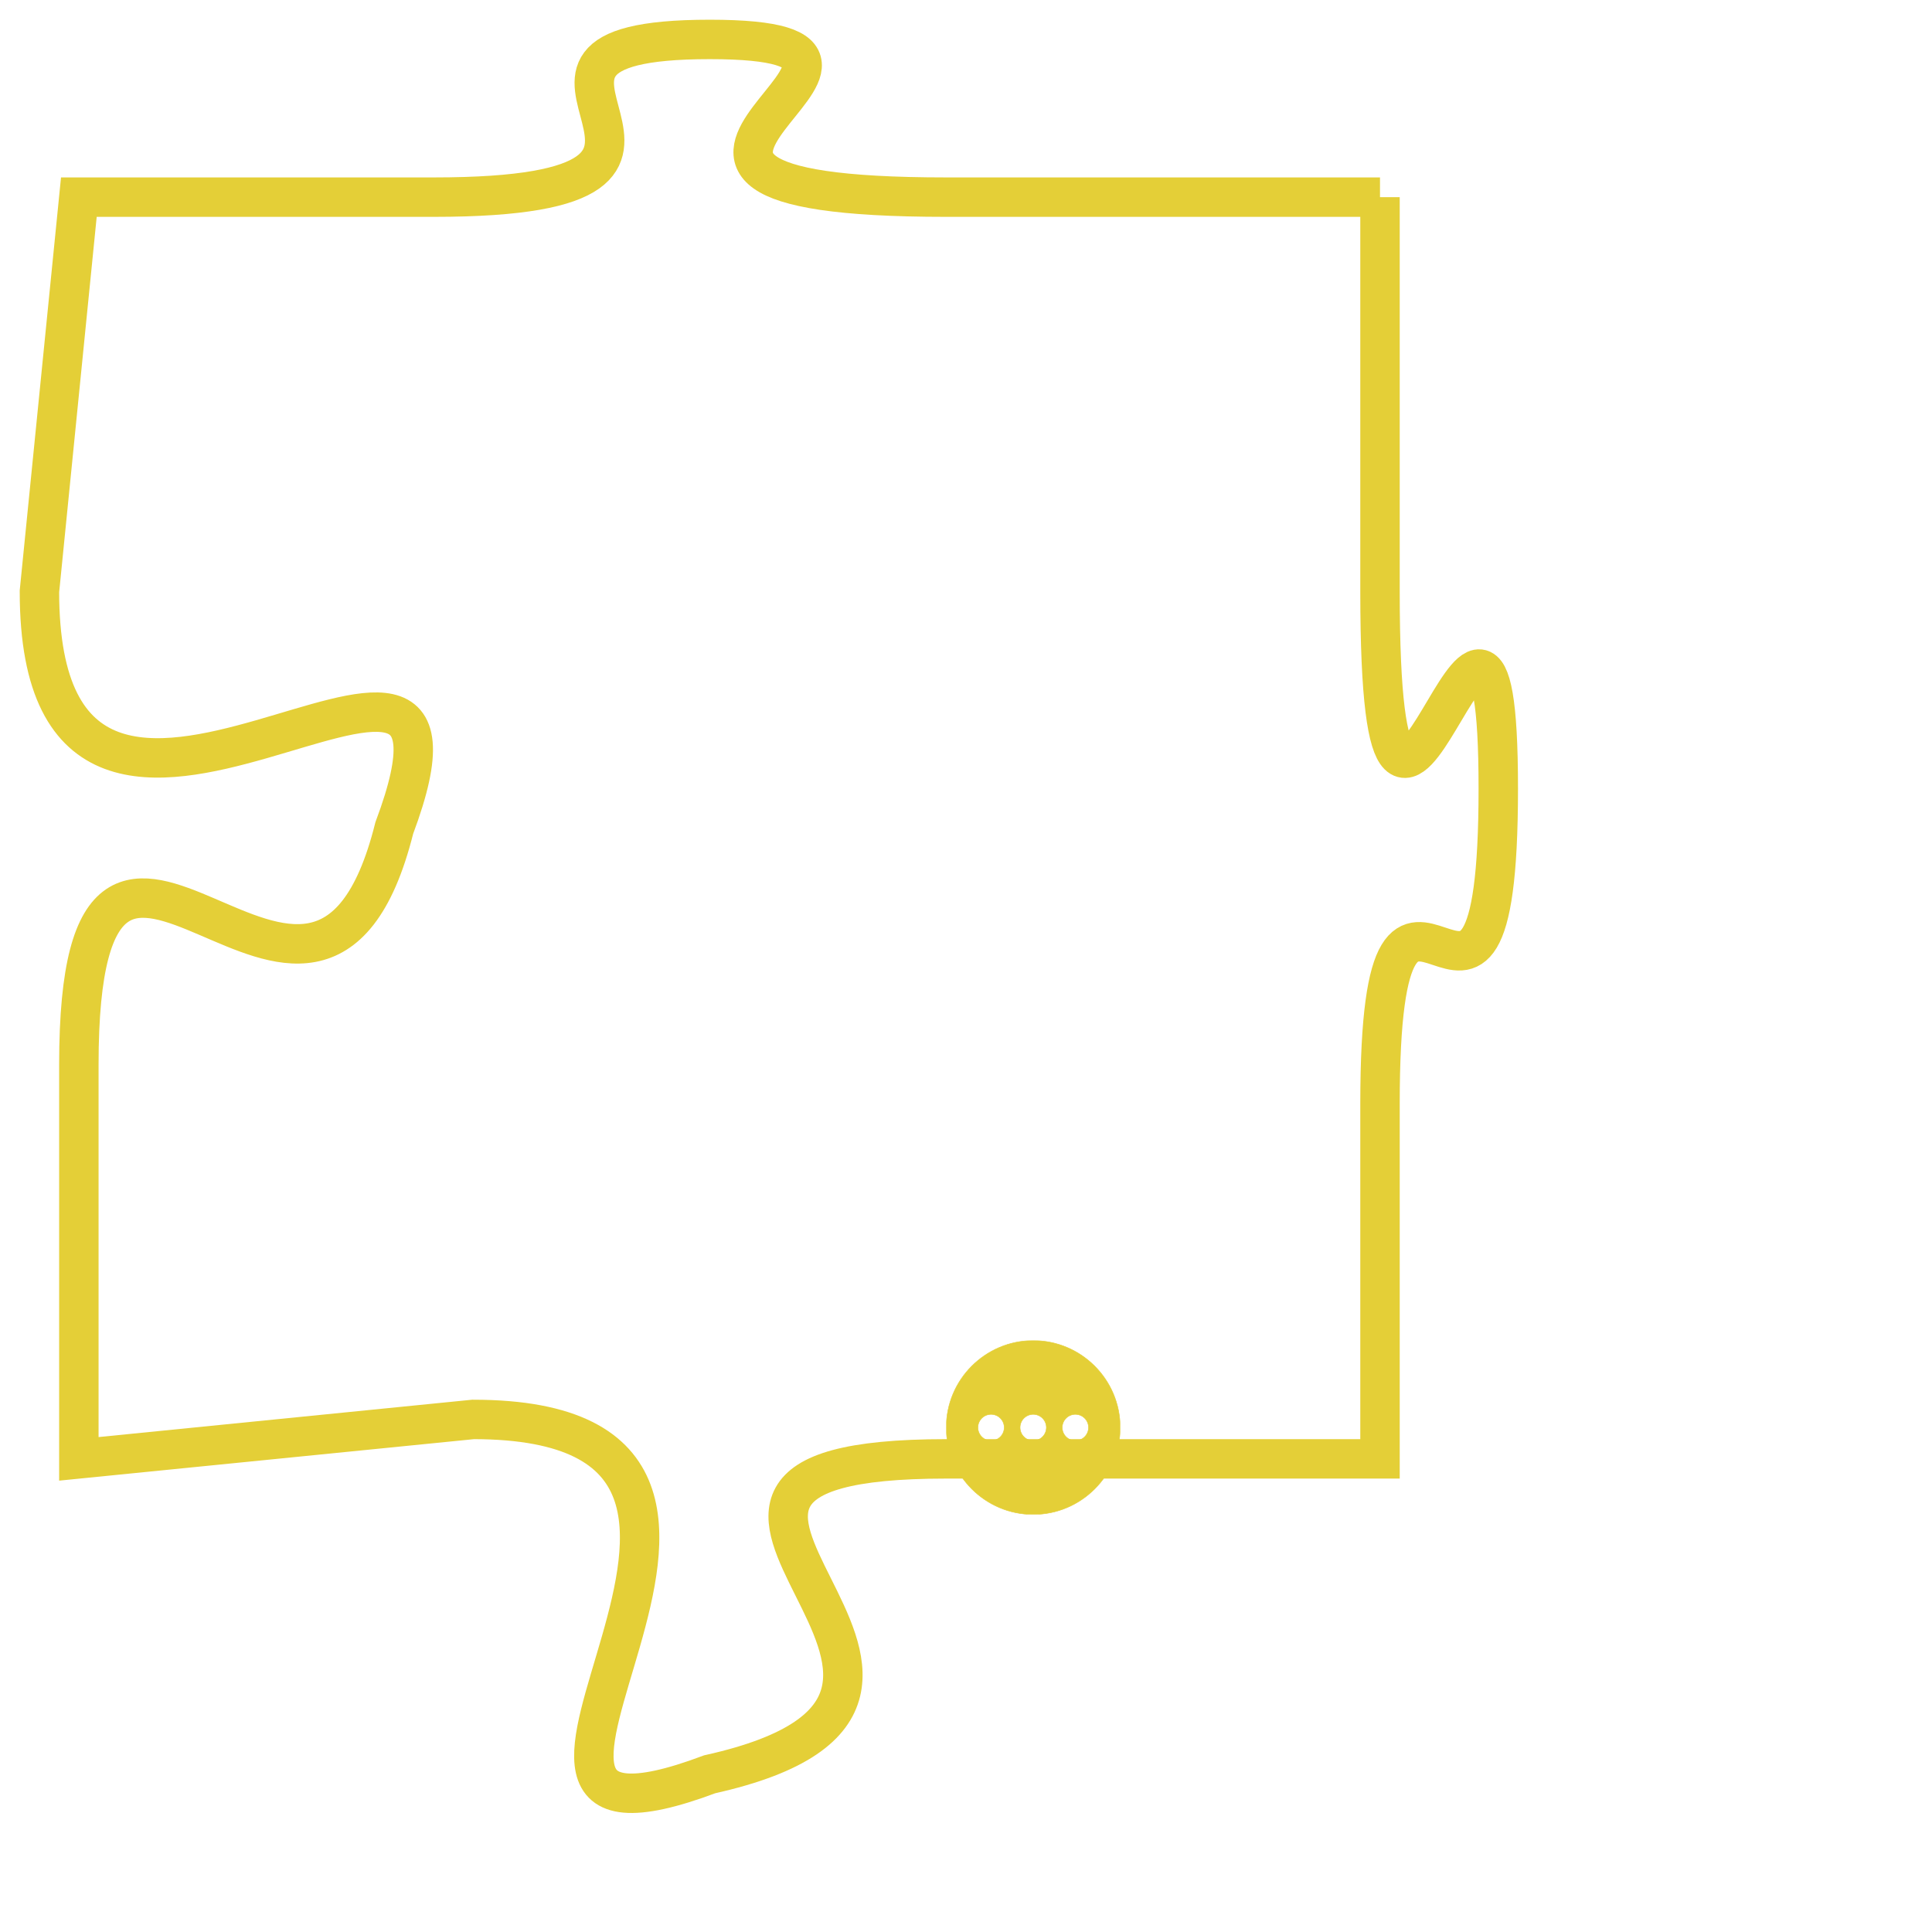 <svg version="1.1" xmlns="http://www.w3.org/2000/svg" xmlns:xlink="http://www.w3.org/1999/xlink" fill="transparent" x="0" y="0" width="350" height="350" preserveAspectRatio="xMinYMin slice"><style type="text/css">.links{fill:transparent;stroke: #E4CF37;}.links:hover{fill:#63D272; opacity:0.4;}</style><defs><g id="allt"><path id="t8936" d="M3201,2176 L3190,2176 C3179,2176 3191,2172 3184,2172 C3177,2172 3186,2176 3177,2176 L3168,2176 3168,2176 L3167,2186 C3167,2196 3179,2184 3176,2192 C3174,2200 3168,2188 3168,2198 L3168,2208 3168,2208 L3178,2207 C3188,2207 3176,2219 3184,2216 C3193,2214 3180,2208 3190,2208 L3201,2208 3201,2208 L3201,2199 C3201,2190 3204,2200 3204,2191 C3204,2182 3201,2197 3201,2186 L3201,2176"/></g><clipPath id="c" clipRule="evenodd" fill="transparent"><use href="#t8936"/></clipPath></defs><svg viewBox="3166 2171 39 49" preserveAspectRatio="xMinYMin meet"><svg width="4380" height="2430"><g><image crossorigin="anonymous" x="0" y="0" href="https://nftpuzzle.license-token.com/assets/completepuzzle.svg" width="100%" height="100%" /><g class="links"><use href="#t8936"/></g></g></svg><svg x="3190" y="2205" height="9%" width="9%" viewBox="0 0 330 330"><g><a xlink:href="https://nftpuzzle.license-token.com/" class="links"><title>See the most innovative NFT based token software licensing project</title><path fill="#E4CF37" id="more" d="M165,0C74.019,0,0,74.019,0,165s74.019,165,165,165s165-74.019,165-165S255.981,0,165,0z M85,190 c-13.785,0-25-11.215-25-25s11.215-25,25-25s25,11.215,25,25S98.785,190,85,190z M165,190c-13.785,0-25-11.215-25-25 s11.215-25,25-25s25,11.215,25,25S178.785,190,165,190z M245,190c-13.785,0-25-11.215-25-25s11.215-25,25-25 c13.785,0,25,11.215,25,25S258.785,190,245,190z"></path></a></g></svg></svg></svg>